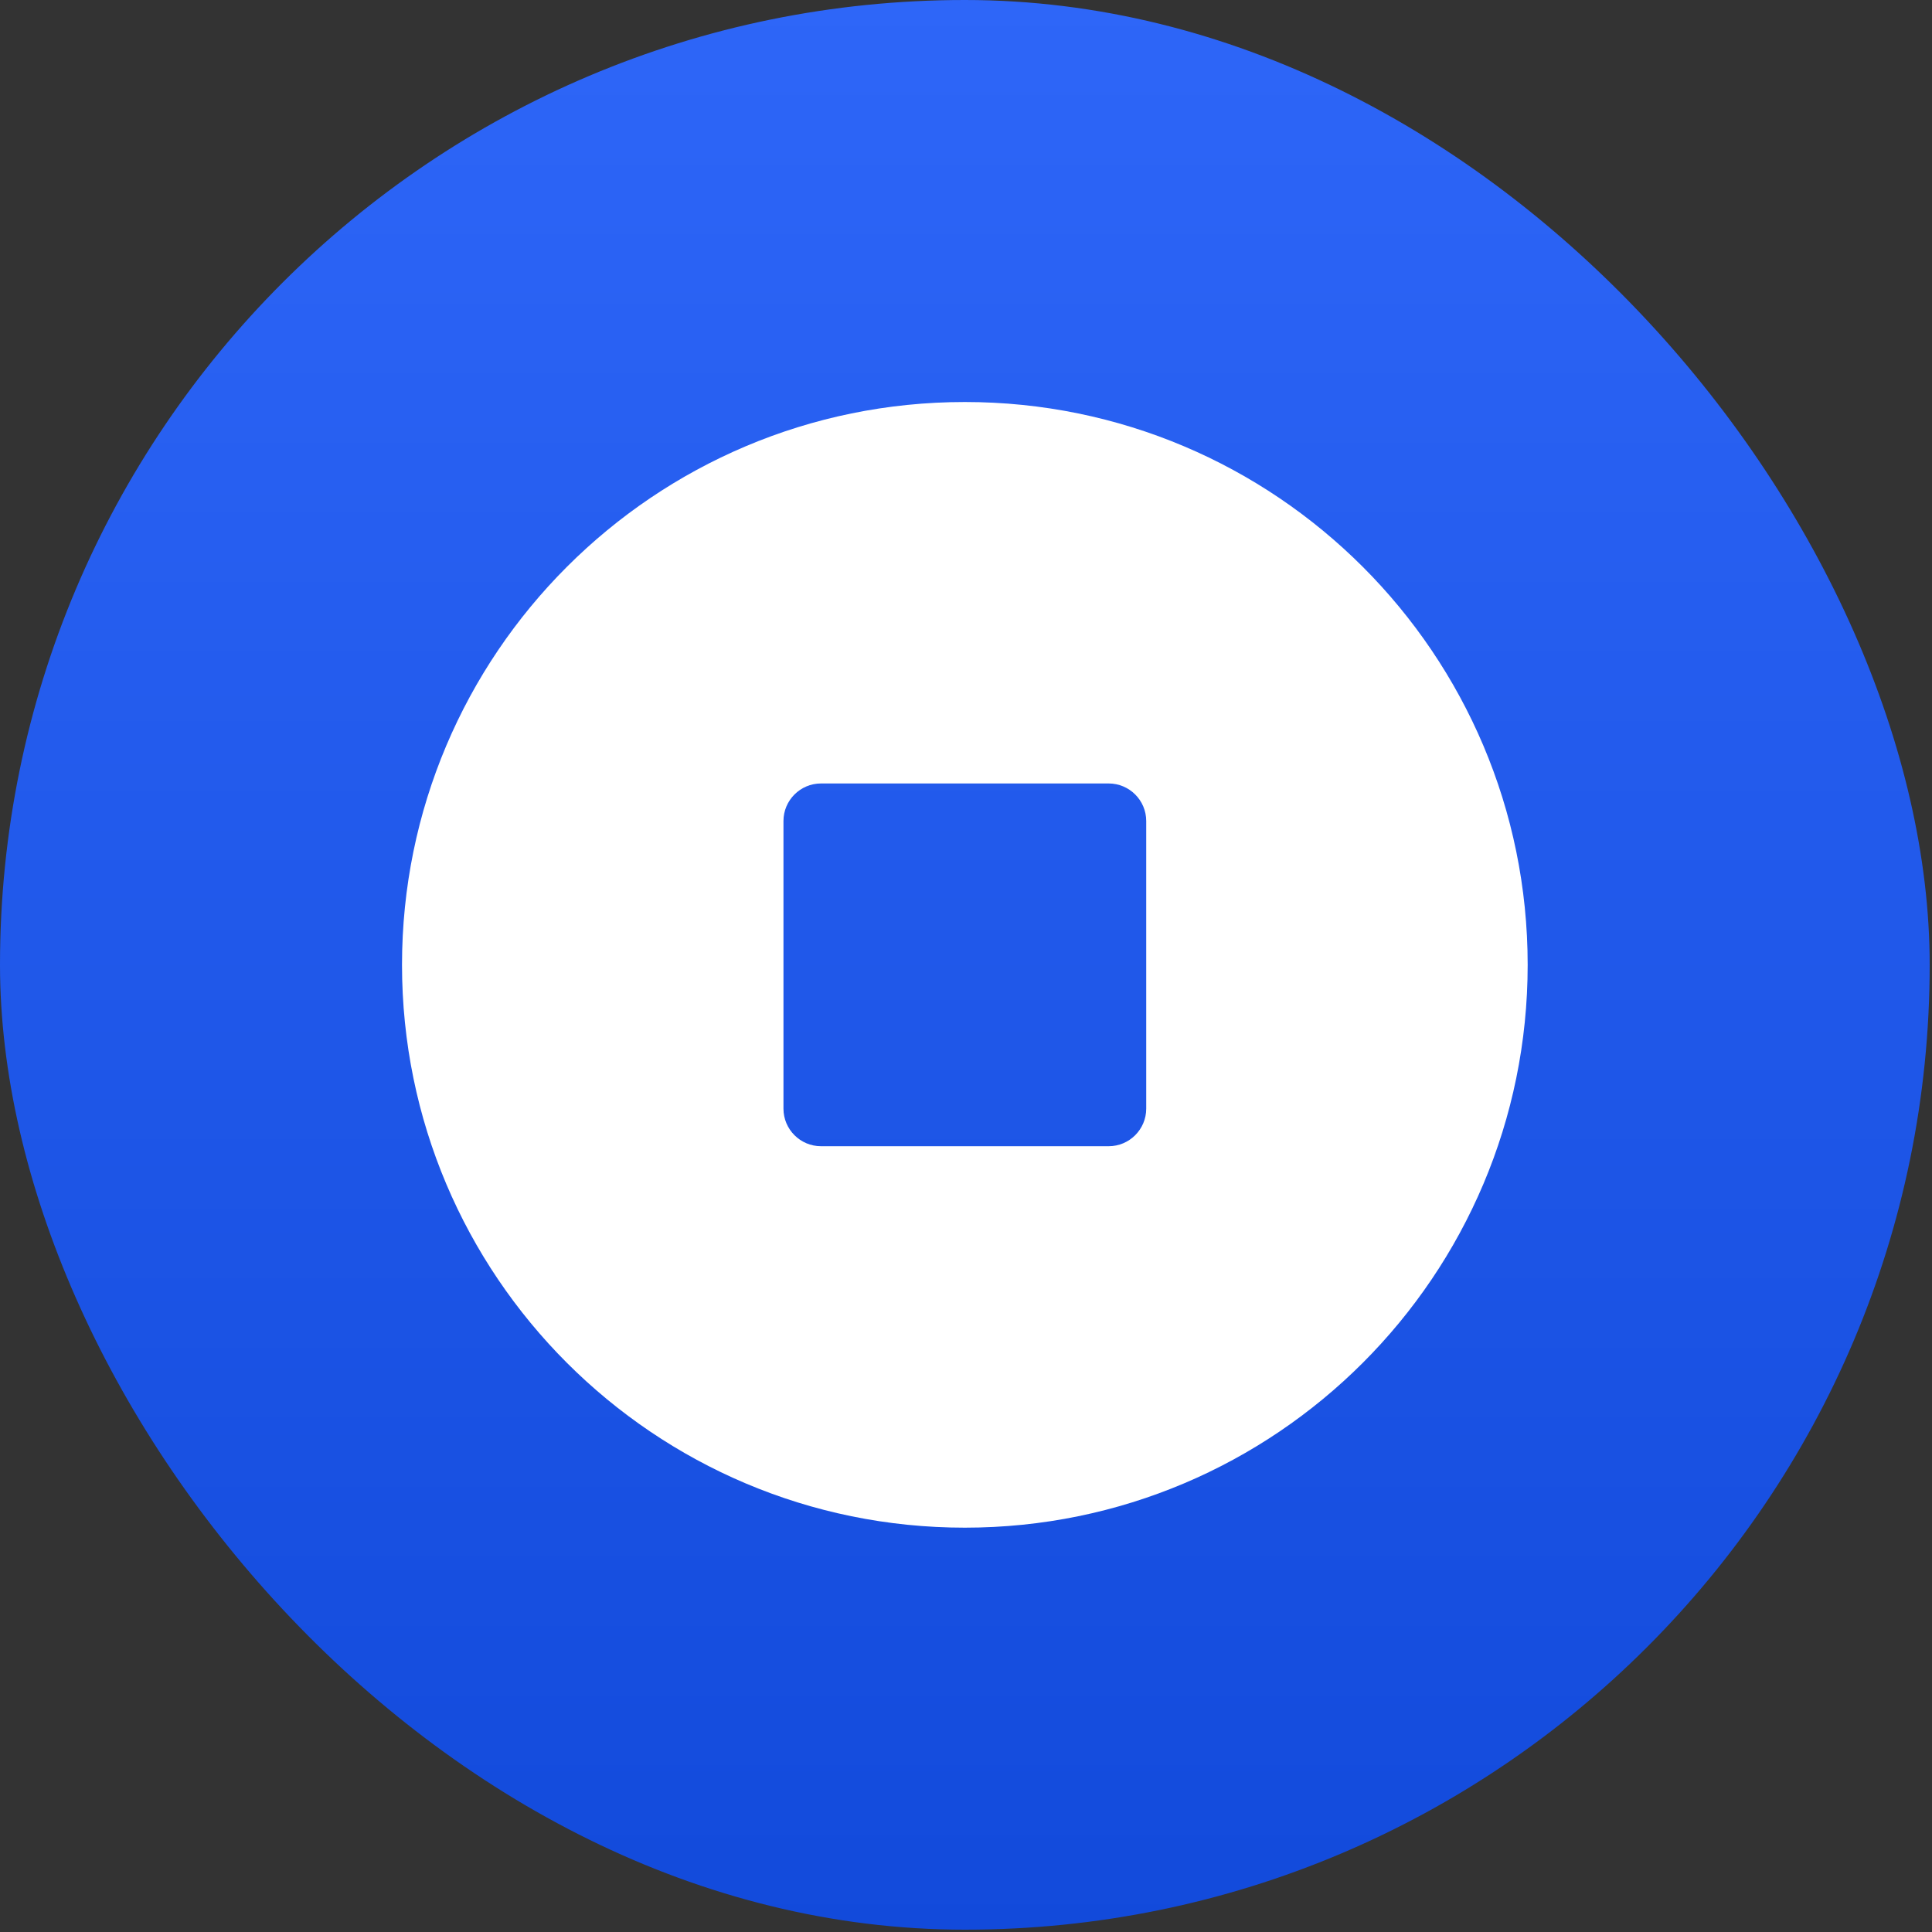 <svg xmlns="http://www.w3.org/2000/svg" width="25" height="25" viewBox="0 0 25 25">
  <rect x="0" y="0" width="25" height="25" fill="#333333" stroke="none"/>
  <defs>
    <linearGradient id="coinbase-wallet-a" x1="50%" x2="50%" y1="0%" y2="100%">
      <stop offset="0%" stop-color="#2E66F8"/>
      <stop offset="100%" stop-color="#124ADB"/>
    </linearGradient>
  </defs>
  <g fill="none" fill-rule="evenodd">
    <path fill="#FFF" d="M3.125,12.5 C3.125,17.678 7.322,21.875 12.5,21.875 C17.678,21.875 21.875,17.678 21.875,12.5 C21.875,7.322 17.678,3.125 12.5,3.125 C7.322,3.125 3.125,7.322 3.125,12.5 Z M10.104,9.479 C9.759,9.479 9.479,9.759 9.479,10.104 L9.479,14.896 C9.479,15.241 9.759,15.521 10.104,15.521 L14.896,15.521 C15.241,15.521 15.521,15.241 15.521,14.896 L15.521,10.104 C15.521,9.759 15.241,9.479 14.896,9.479 L10.104,9.479 Z"/>
    <polygon points="0 0 24.97 0 24.97 24.97 0 24.97"/>
    <rect width="24.97" height="24.97" fill="url(#coinbase-wallet-a)" fill-rule="nonzero" rx="12.485"/>
    <path fill="#FFF" d="M5.202,12.485 C5.202,16.507 8.463,19.768 12.485,19.768 C16.507,19.768 19.768,16.507 19.768,12.485 C19.768,8.463 16.507,5.202 12.485,5.202 C8.463,5.202 5.202,8.463 5.202,12.485 L5.202,12.485 Z M10.624,10.138 C10.356,10.138 10.138,10.356 10.138,10.624 L10.138,14.346 C10.138,14.614 10.356,14.832 10.624,14.832 L14.346,14.832 C14.614,14.832 14.832,14.614 14.832,14.346 L14.832,10.624 C14.832,10.356 14.614,10.138 14.346,10.138 L10.624,10.138 Z"/>
  </g>
</svg>
